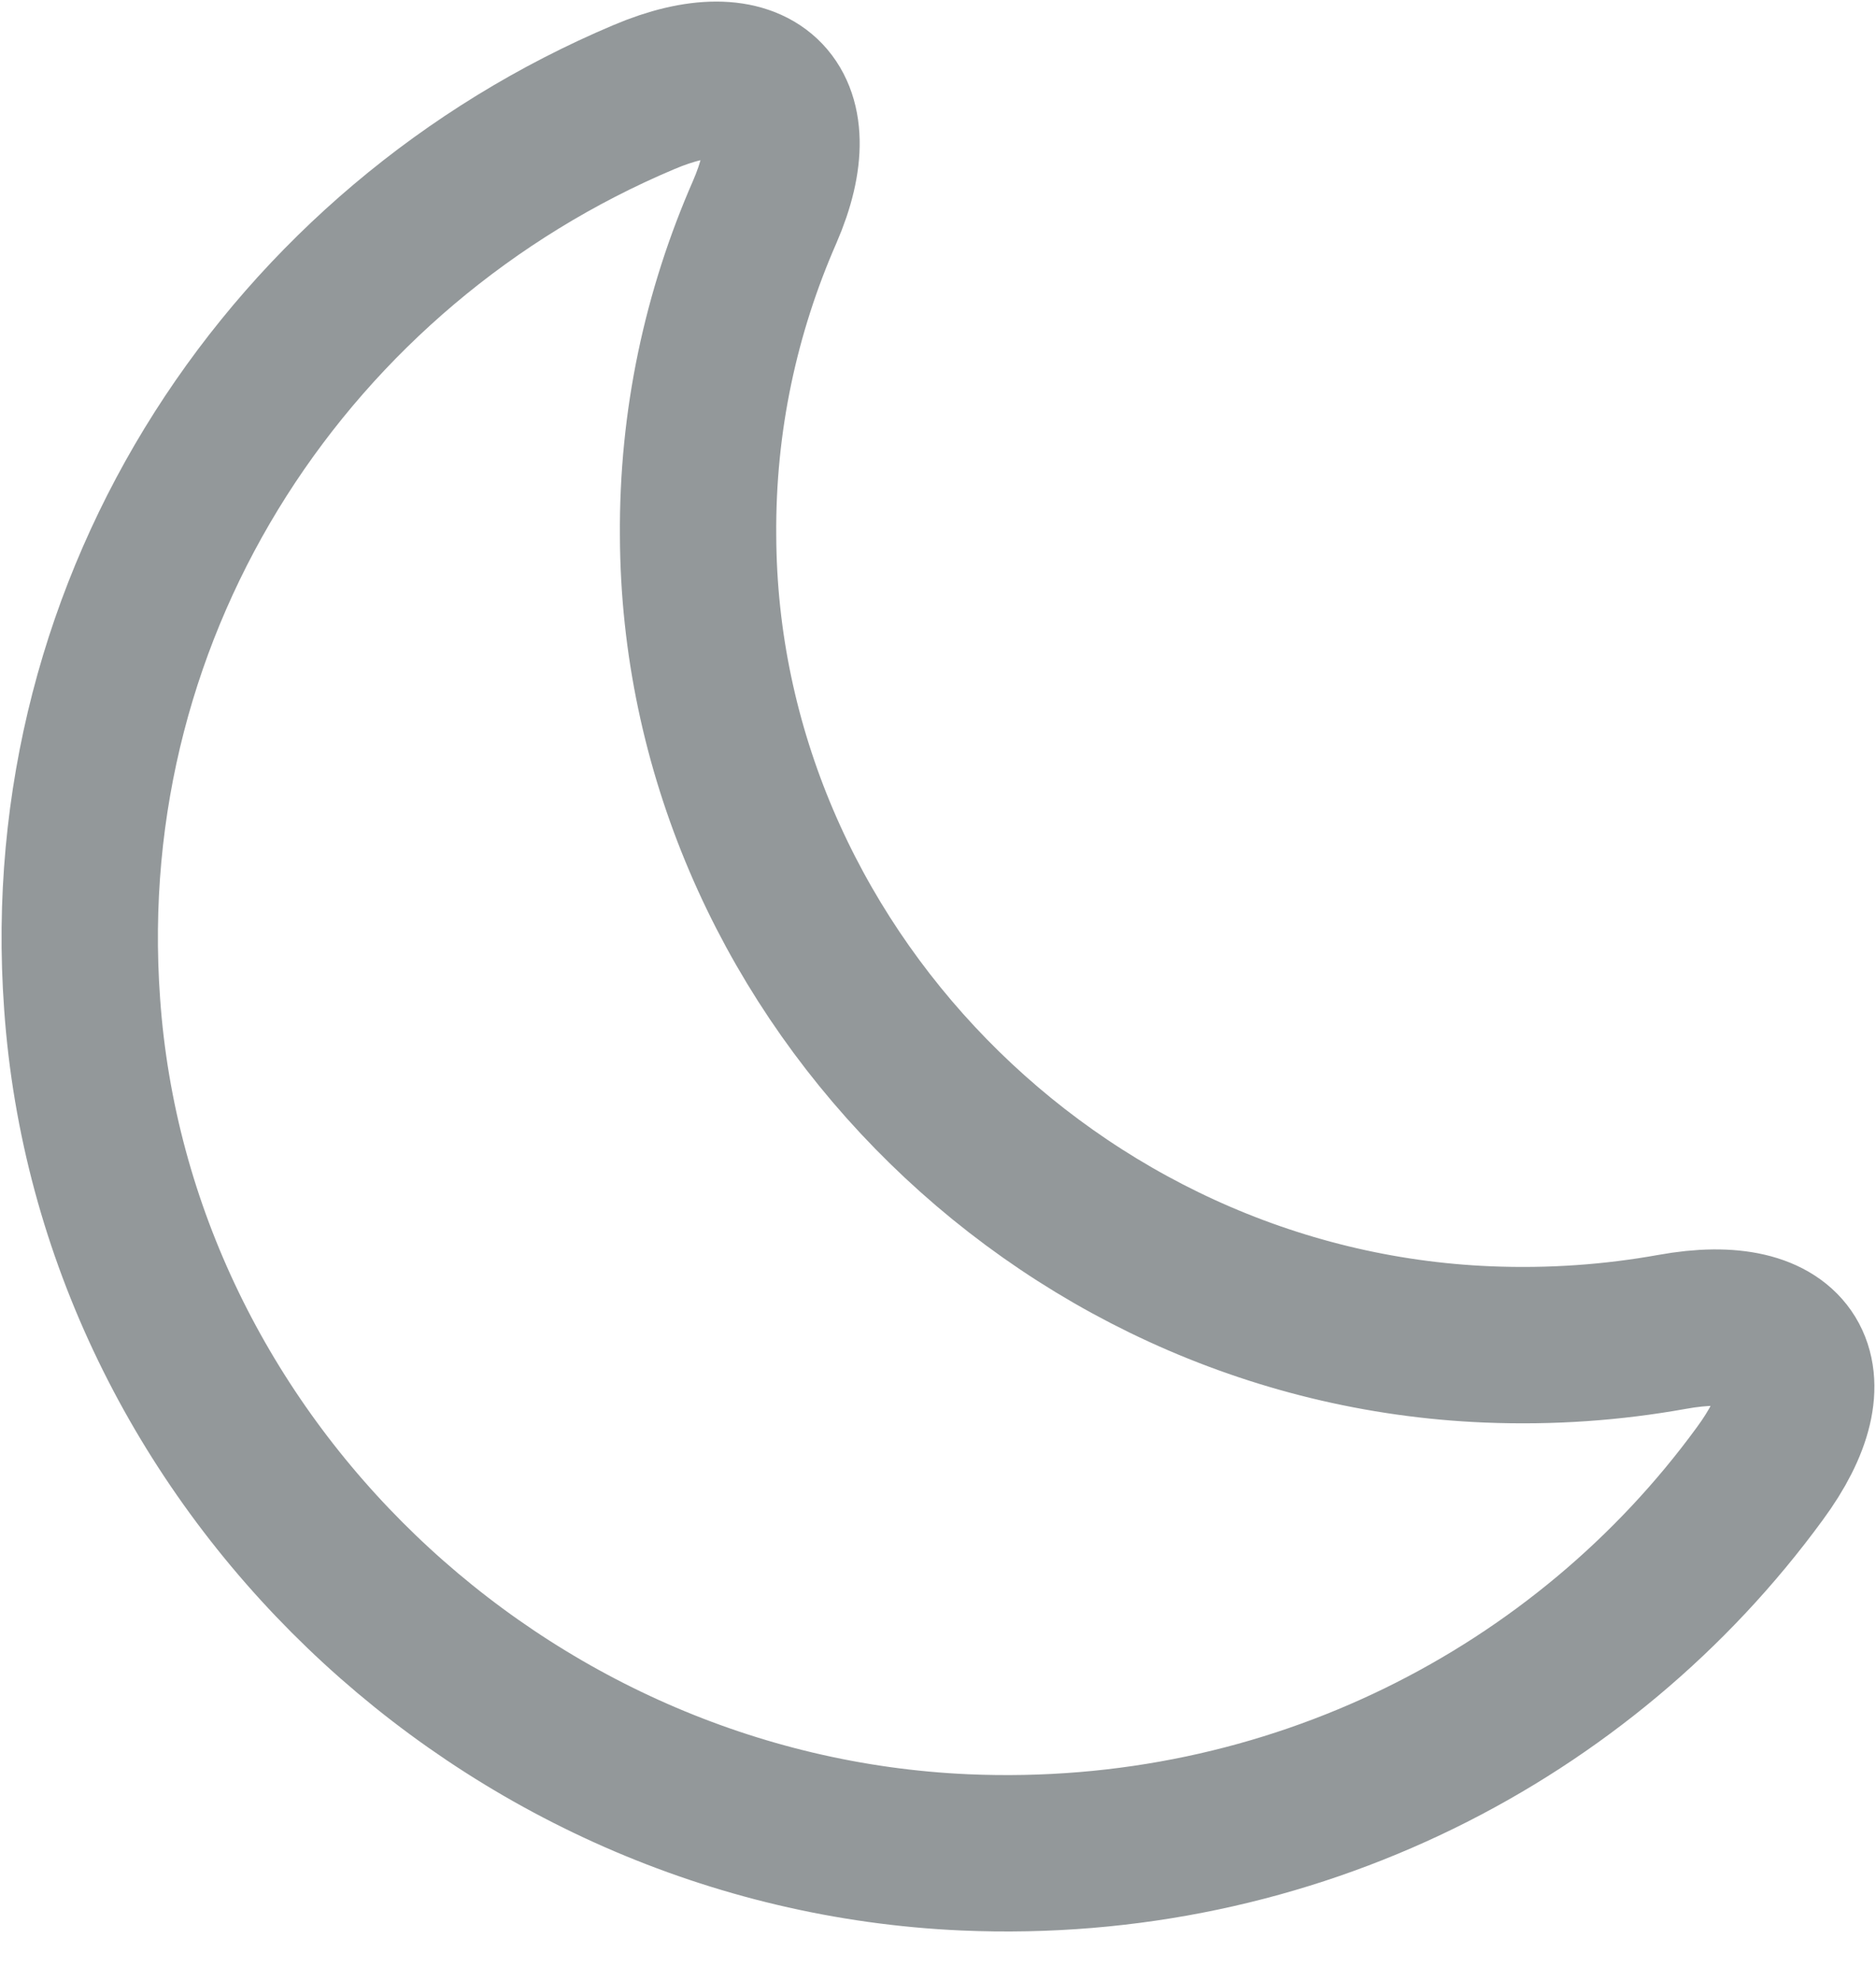 <svg width="18" height="19" viewBox="0 0 18 19" fill="none" xmlns="http://www.w3.org/2000/svg">
<path d="M0.788 9.629C1.094 14.008 4.81 17.571 9.257 17.767C12.395 17.903 15.201 16.44 16.884 14.136C17.581 13.192 17.207 12.563 16.043 12.775C15.473 12.877 14.886 12.92 14.274 12.895C10.116 12.724 6.715 9.247 6.698 5.14C6.689 4.035 6.919 2.989 7.336 2.036C7.795 0.982 7.242 0.48 6.179 0.931C2.812 2.351 0.508 5.744 0.788 9.629Z" stroke="#93989A" stroke-width="1.5" stroke-linecap="round" stroke-linejoin="round"/>
</svg>
